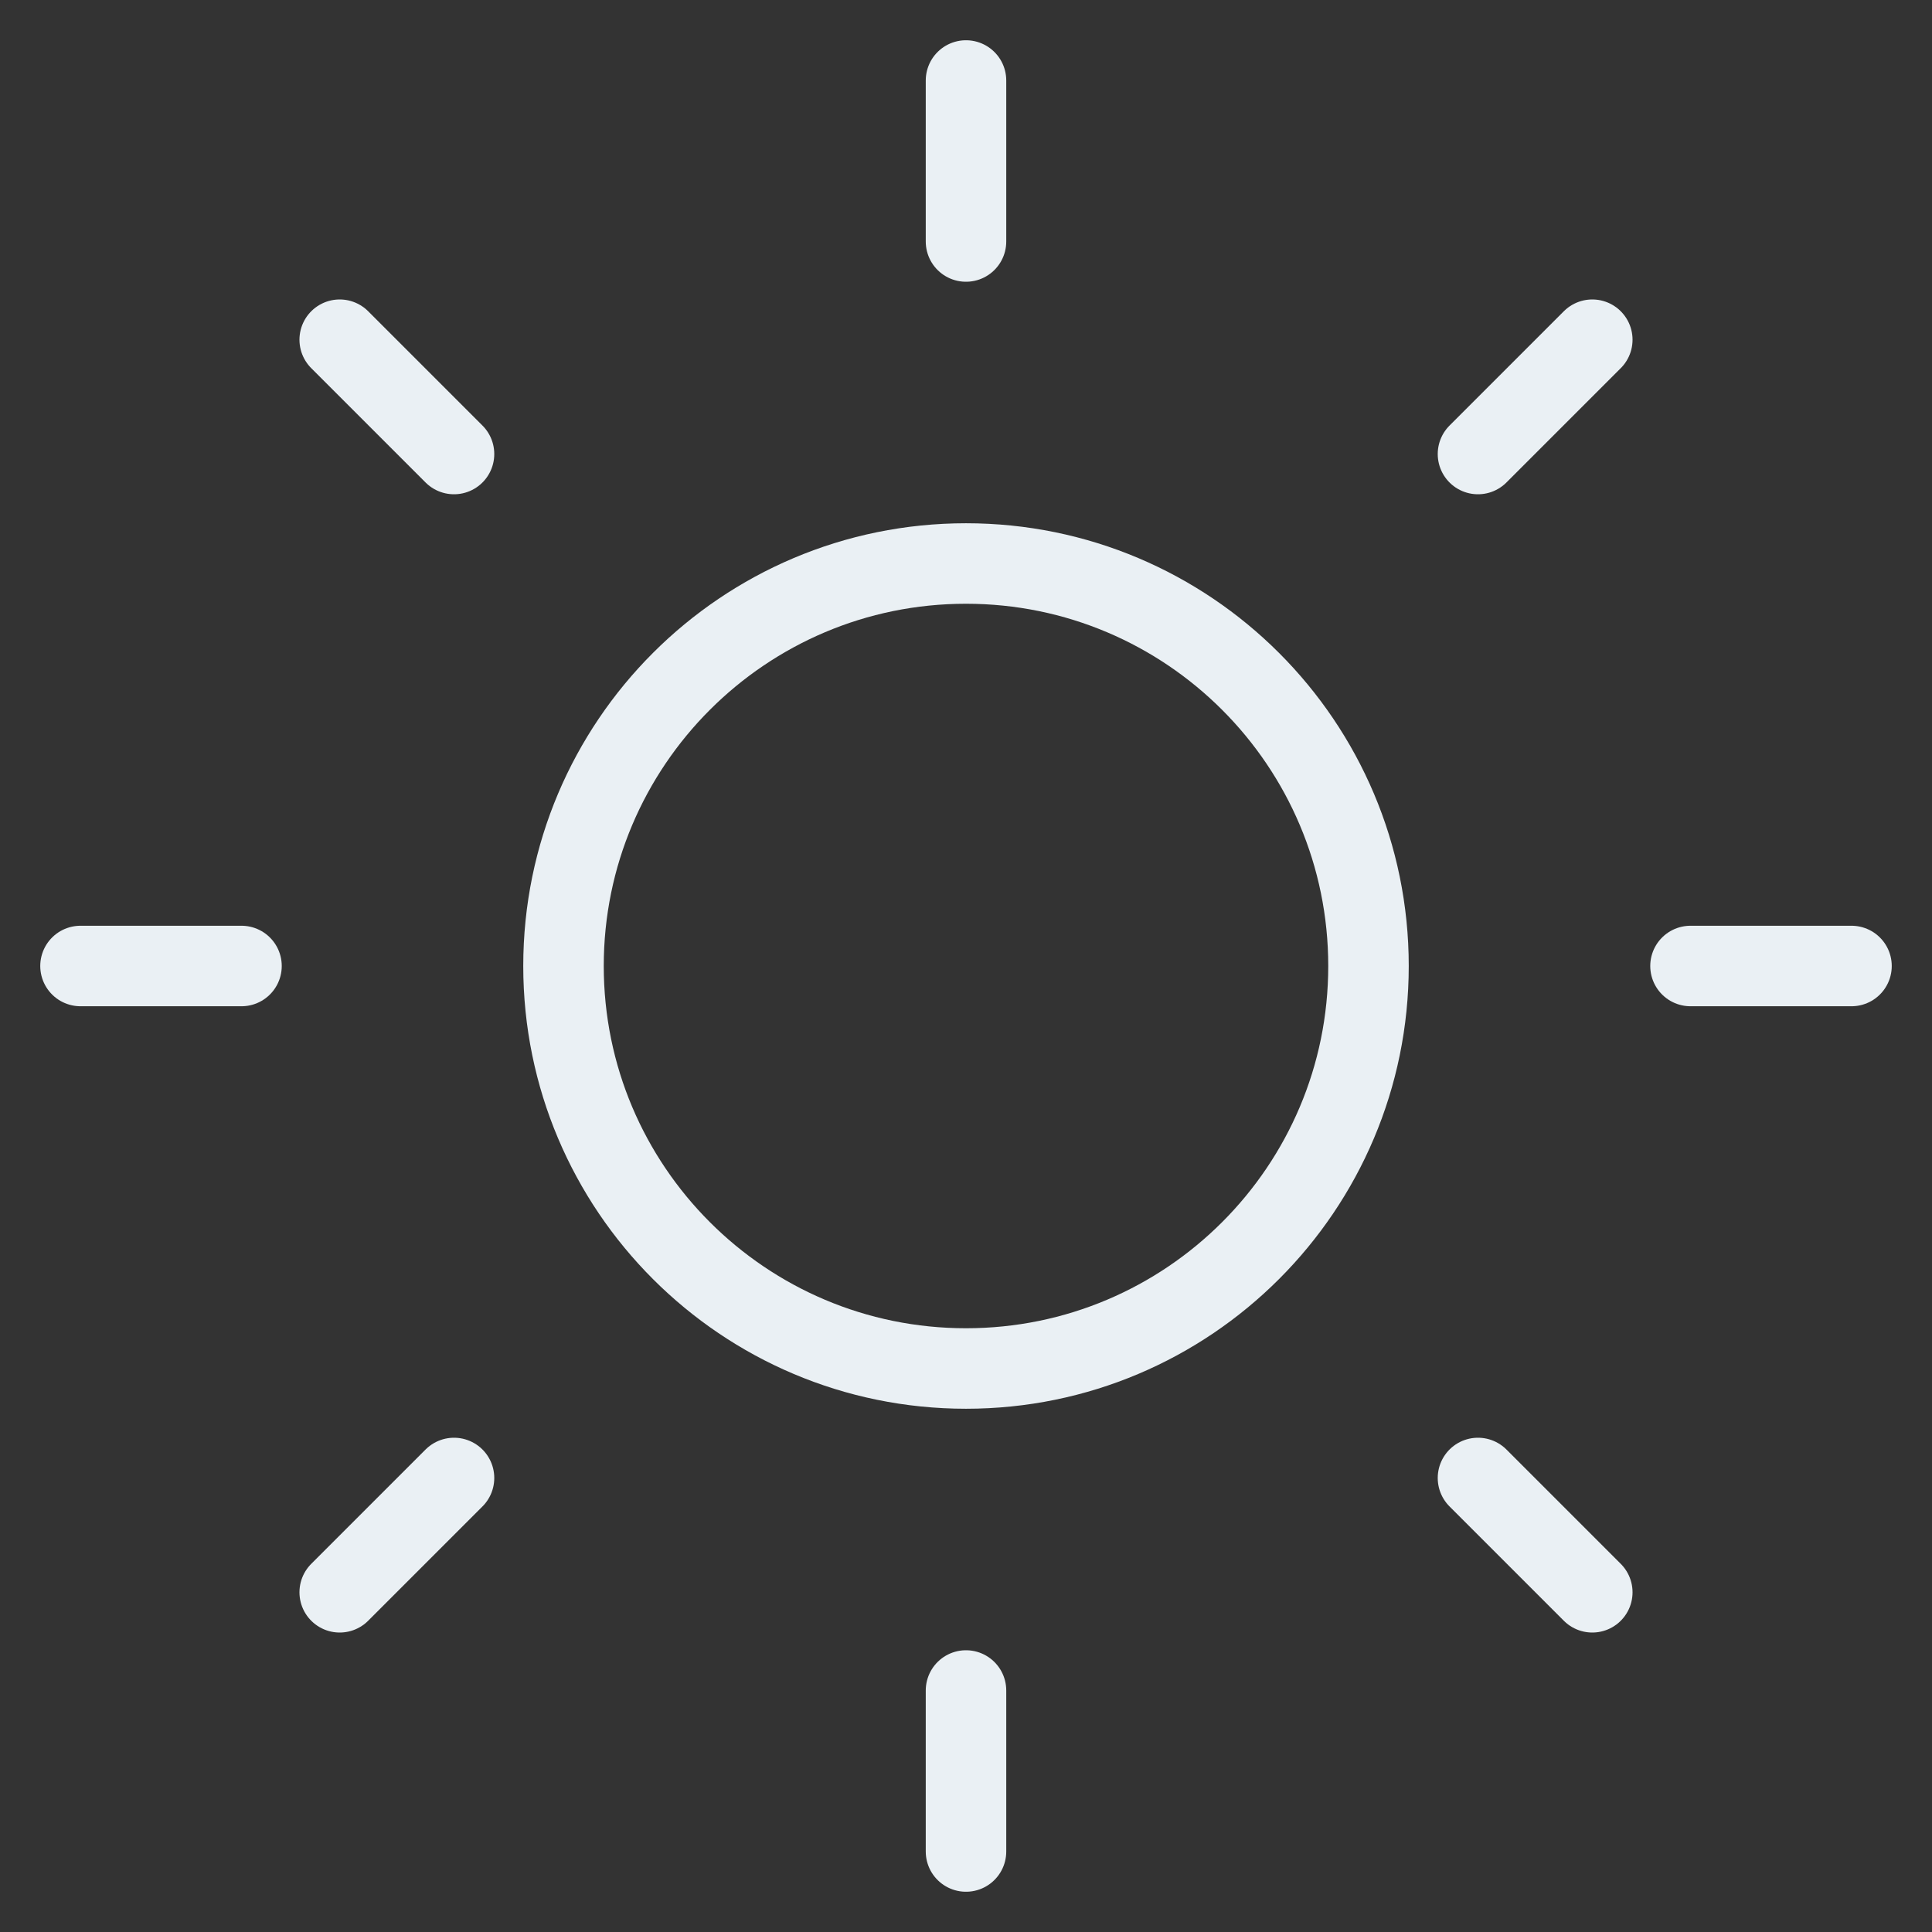 <svg width="24" height="24" viewBox="0 0 24 24" fill="none" xmlns="http://www.w3.org/2000/svg">
<rect x="0" y="0" width="24" height="24" fill="#333333" stroke="none"/>
<g clip-path="url(#clip0_102_5)">
<path d="M7 12C7 14.761 9.239 17 12 17C14.761 17 17 14.761 17 12C17 9.239 14.761 7 12 7C9.239 7 7 9.239 7 12Z" stroke="#EAF0F4" stroke-linecap="round" stroke-linejoin="round"/>
<path d="M23 12L21 12" stroke="#EAF0F4" stroke-linecap="round" stroke-linejoin="round"/>
<path d="M3 12L1 12" stroke="#EAF0F4" stroke-linecap="round" stroke-linejoin="round"/>
<path d="M19.78 4.22L18.36 5.64" stroke="#EAF0F4" stroke-linecap="round" stroke-linejoin="round"/>
<path d="M5.64 18.36L4.22 19.78" stroke="#EAF0F4" stroke-linecap="round" stroke-linejoin="round"/>
<path d="M12 1L12 3" stroke="#EAF0F4" stroke-linecap="round" stroke-linejoin="round"/>
<path d="M12 21L12 23" stroke="#EAF0F4" stroke-linecap="round" stroke-linejoin="round"/>
<path d="M4.22 4.22L5.64 5.64" stroke="#EAF0F4" stroke-linecap="round" stroke-linejoin="round"/>
<path d="M18.36 18.36L19.78 19.78" stroke="#EAF0F4" stroke-linecap="round" stroke-linejoin="round"/>
</g>
<defs>
<clipPath id="clip0_102_5">
<rect width="24" height="24" fill="white" transform="translate(24) rotate(90)"/>
</clipPath>
</defs>
</svg>
